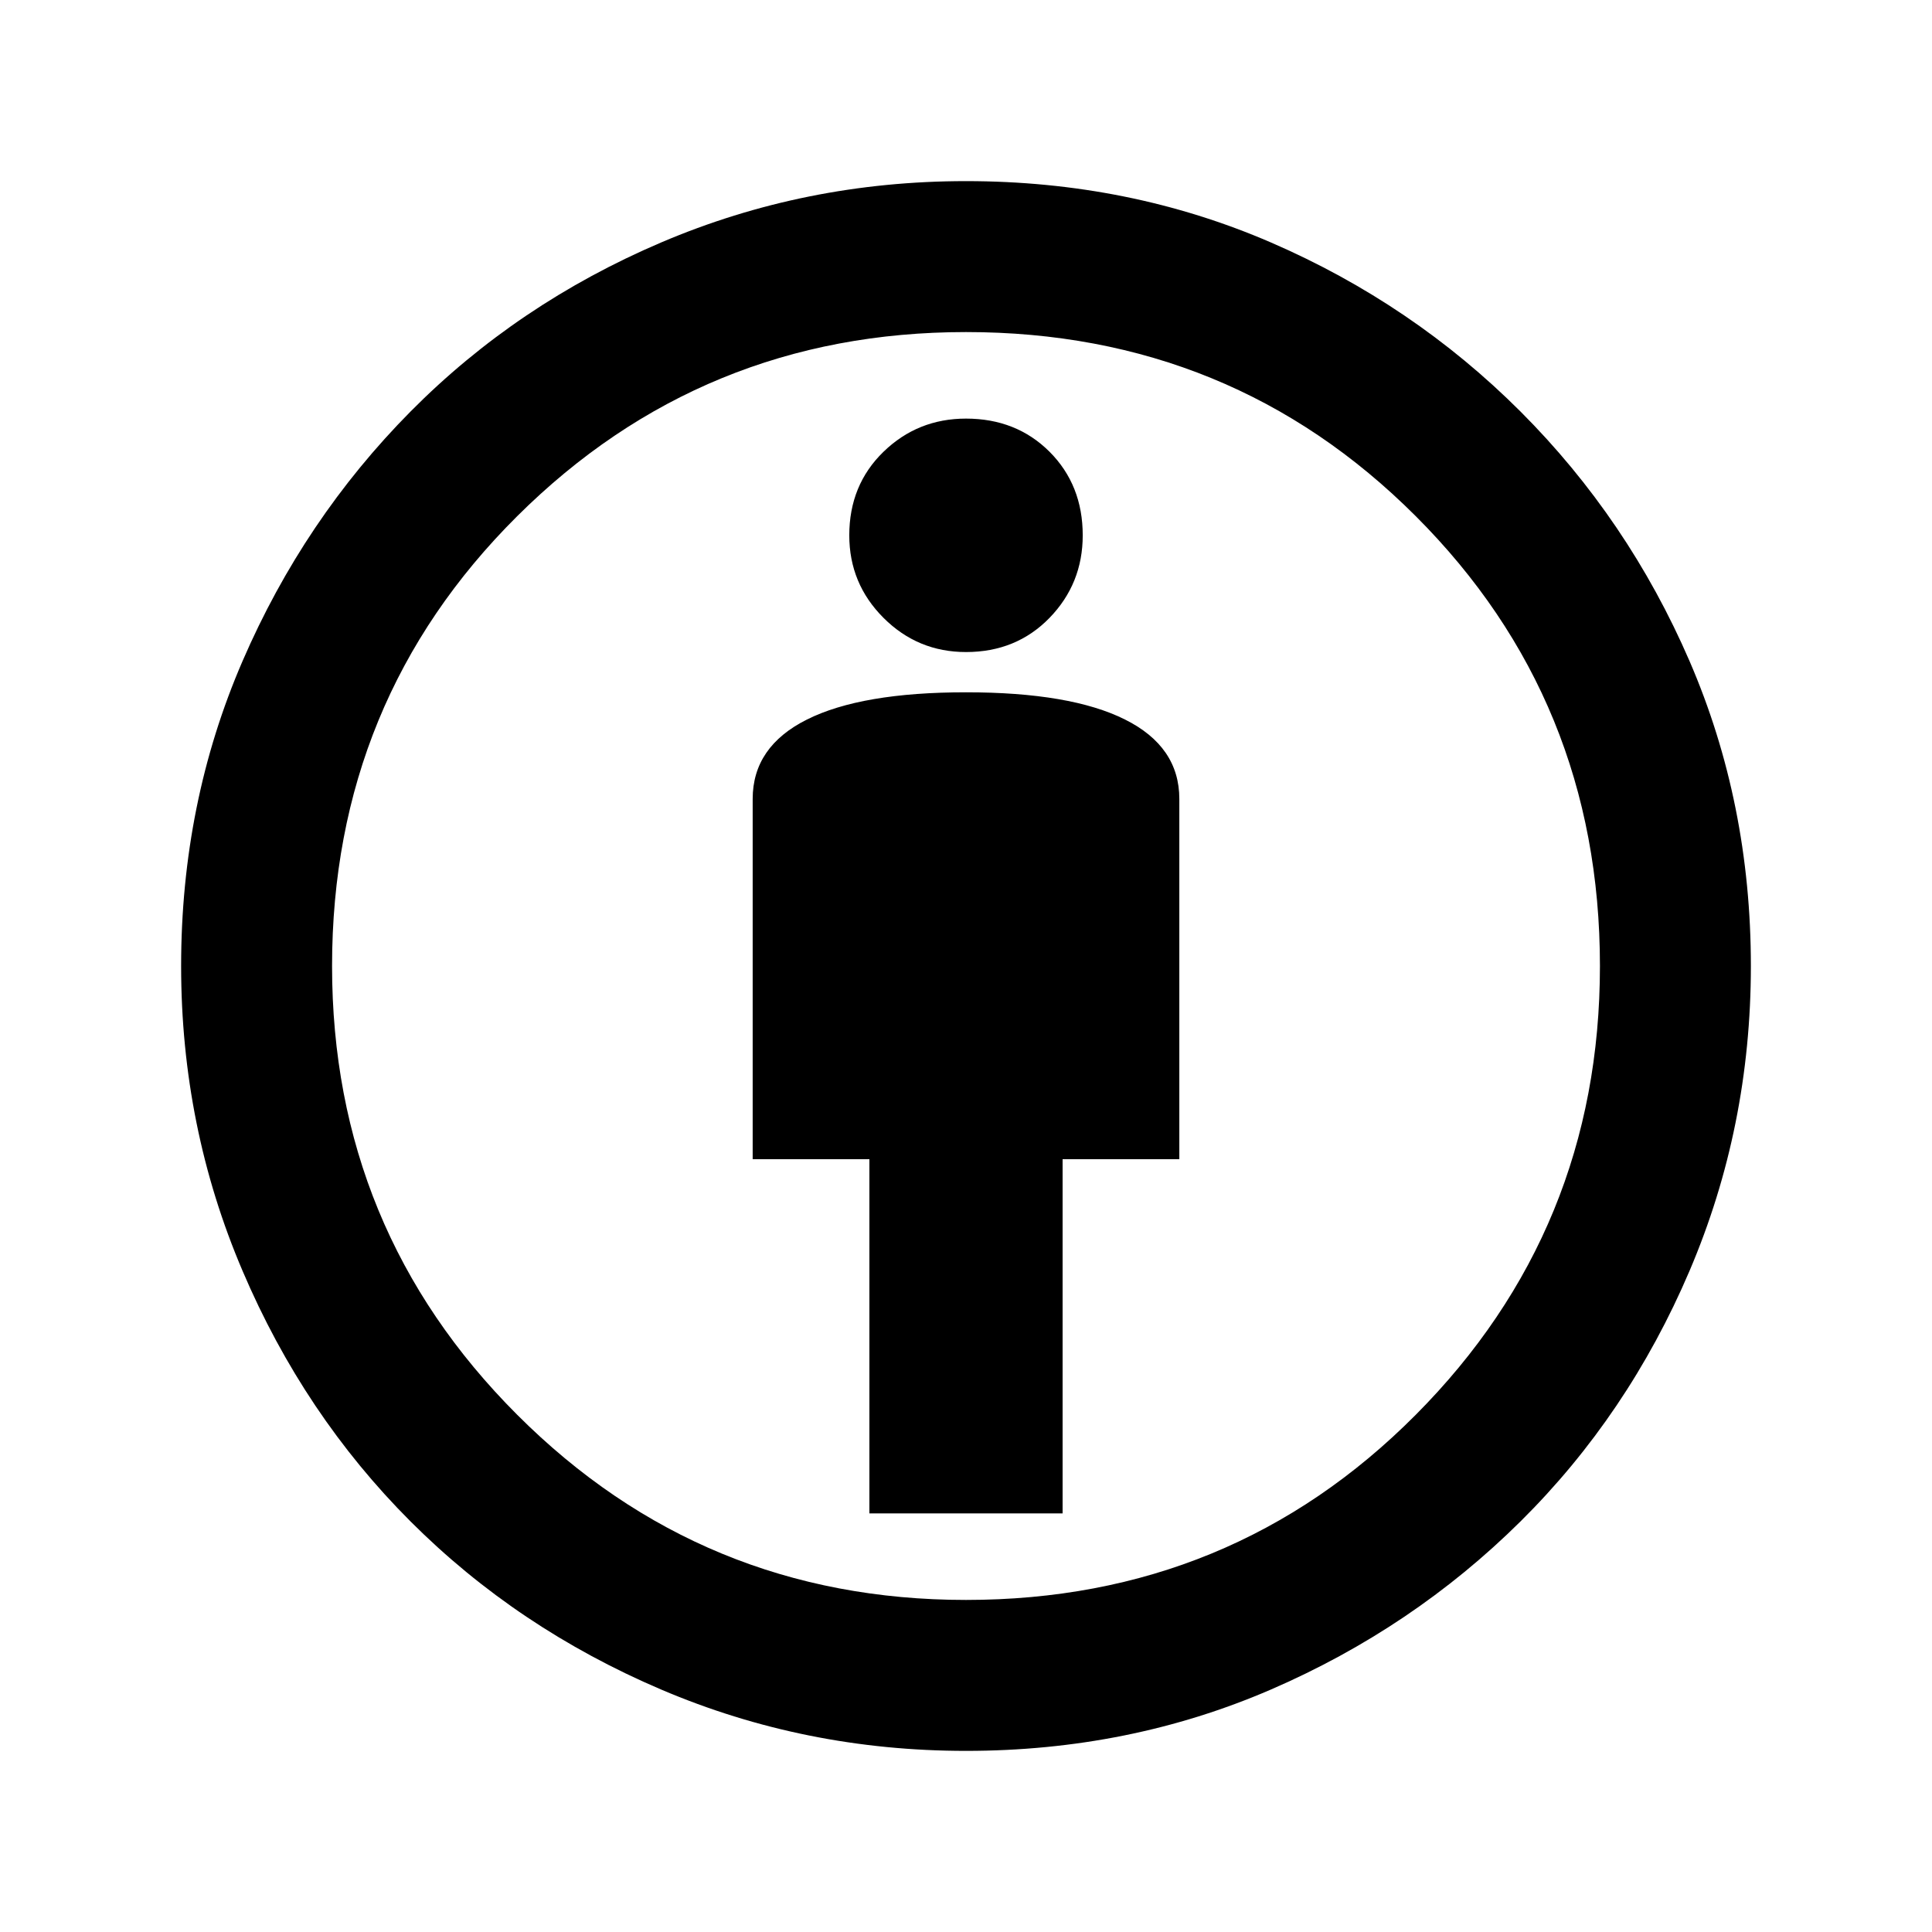 <svg xmlns="http://www.w3.org/2000/svg" height="24" width="24"><path d="M10.8 18.8h2.4v-4.4h1.45V9.925q0-.65-.675-.987Q13.3 8.6 12 8.6t-1.975.338q-.675.337-.675.987V14.4h1.45Zm1.2 2.95q-2 0-3.787-.762Q6.425 20.225 5.1 18.9q-1.325-1.325-2.087-3.113Q2.25 14 2.25 12q0-2.025.763-3.788.762-1.762 2.087-3.1 1.325-1.337 3.113-2.1Q10 2.25 12 2.25q2.025 0 3.788.762 1.762.763 3.1 2.1 1.337 1.338 2.1 3.1.762 1.763.762 3.788 0 2-.762 3.787-.763 1.788-2.1 3.113-1.338 1.325-3.1 2.088-1.763.762-3.788.762Zm0-1.875q3.3 0 5.587-2.3 2.288-2.3 2.288-5.575 0-3.3-2.288-5.588Q15.3 4.125 12 4.125q-3.275 0-5.575 2.287Q4.125 8.7 4.125 12q0 3.275 2.3 5.575 2.3 2.3 5.575 2.3ZM12 8.1q.625 0 1.038-.425.412-.425.412-1.025 0-.625-.412-1.038Q12.625 5.2 12 5.2q-.6 0-1.025.412-.425.413-.425 1.038 0 .6.425 1.025Q11.4 8.1 12 8.1Zm0 3.9Z"/></svg>